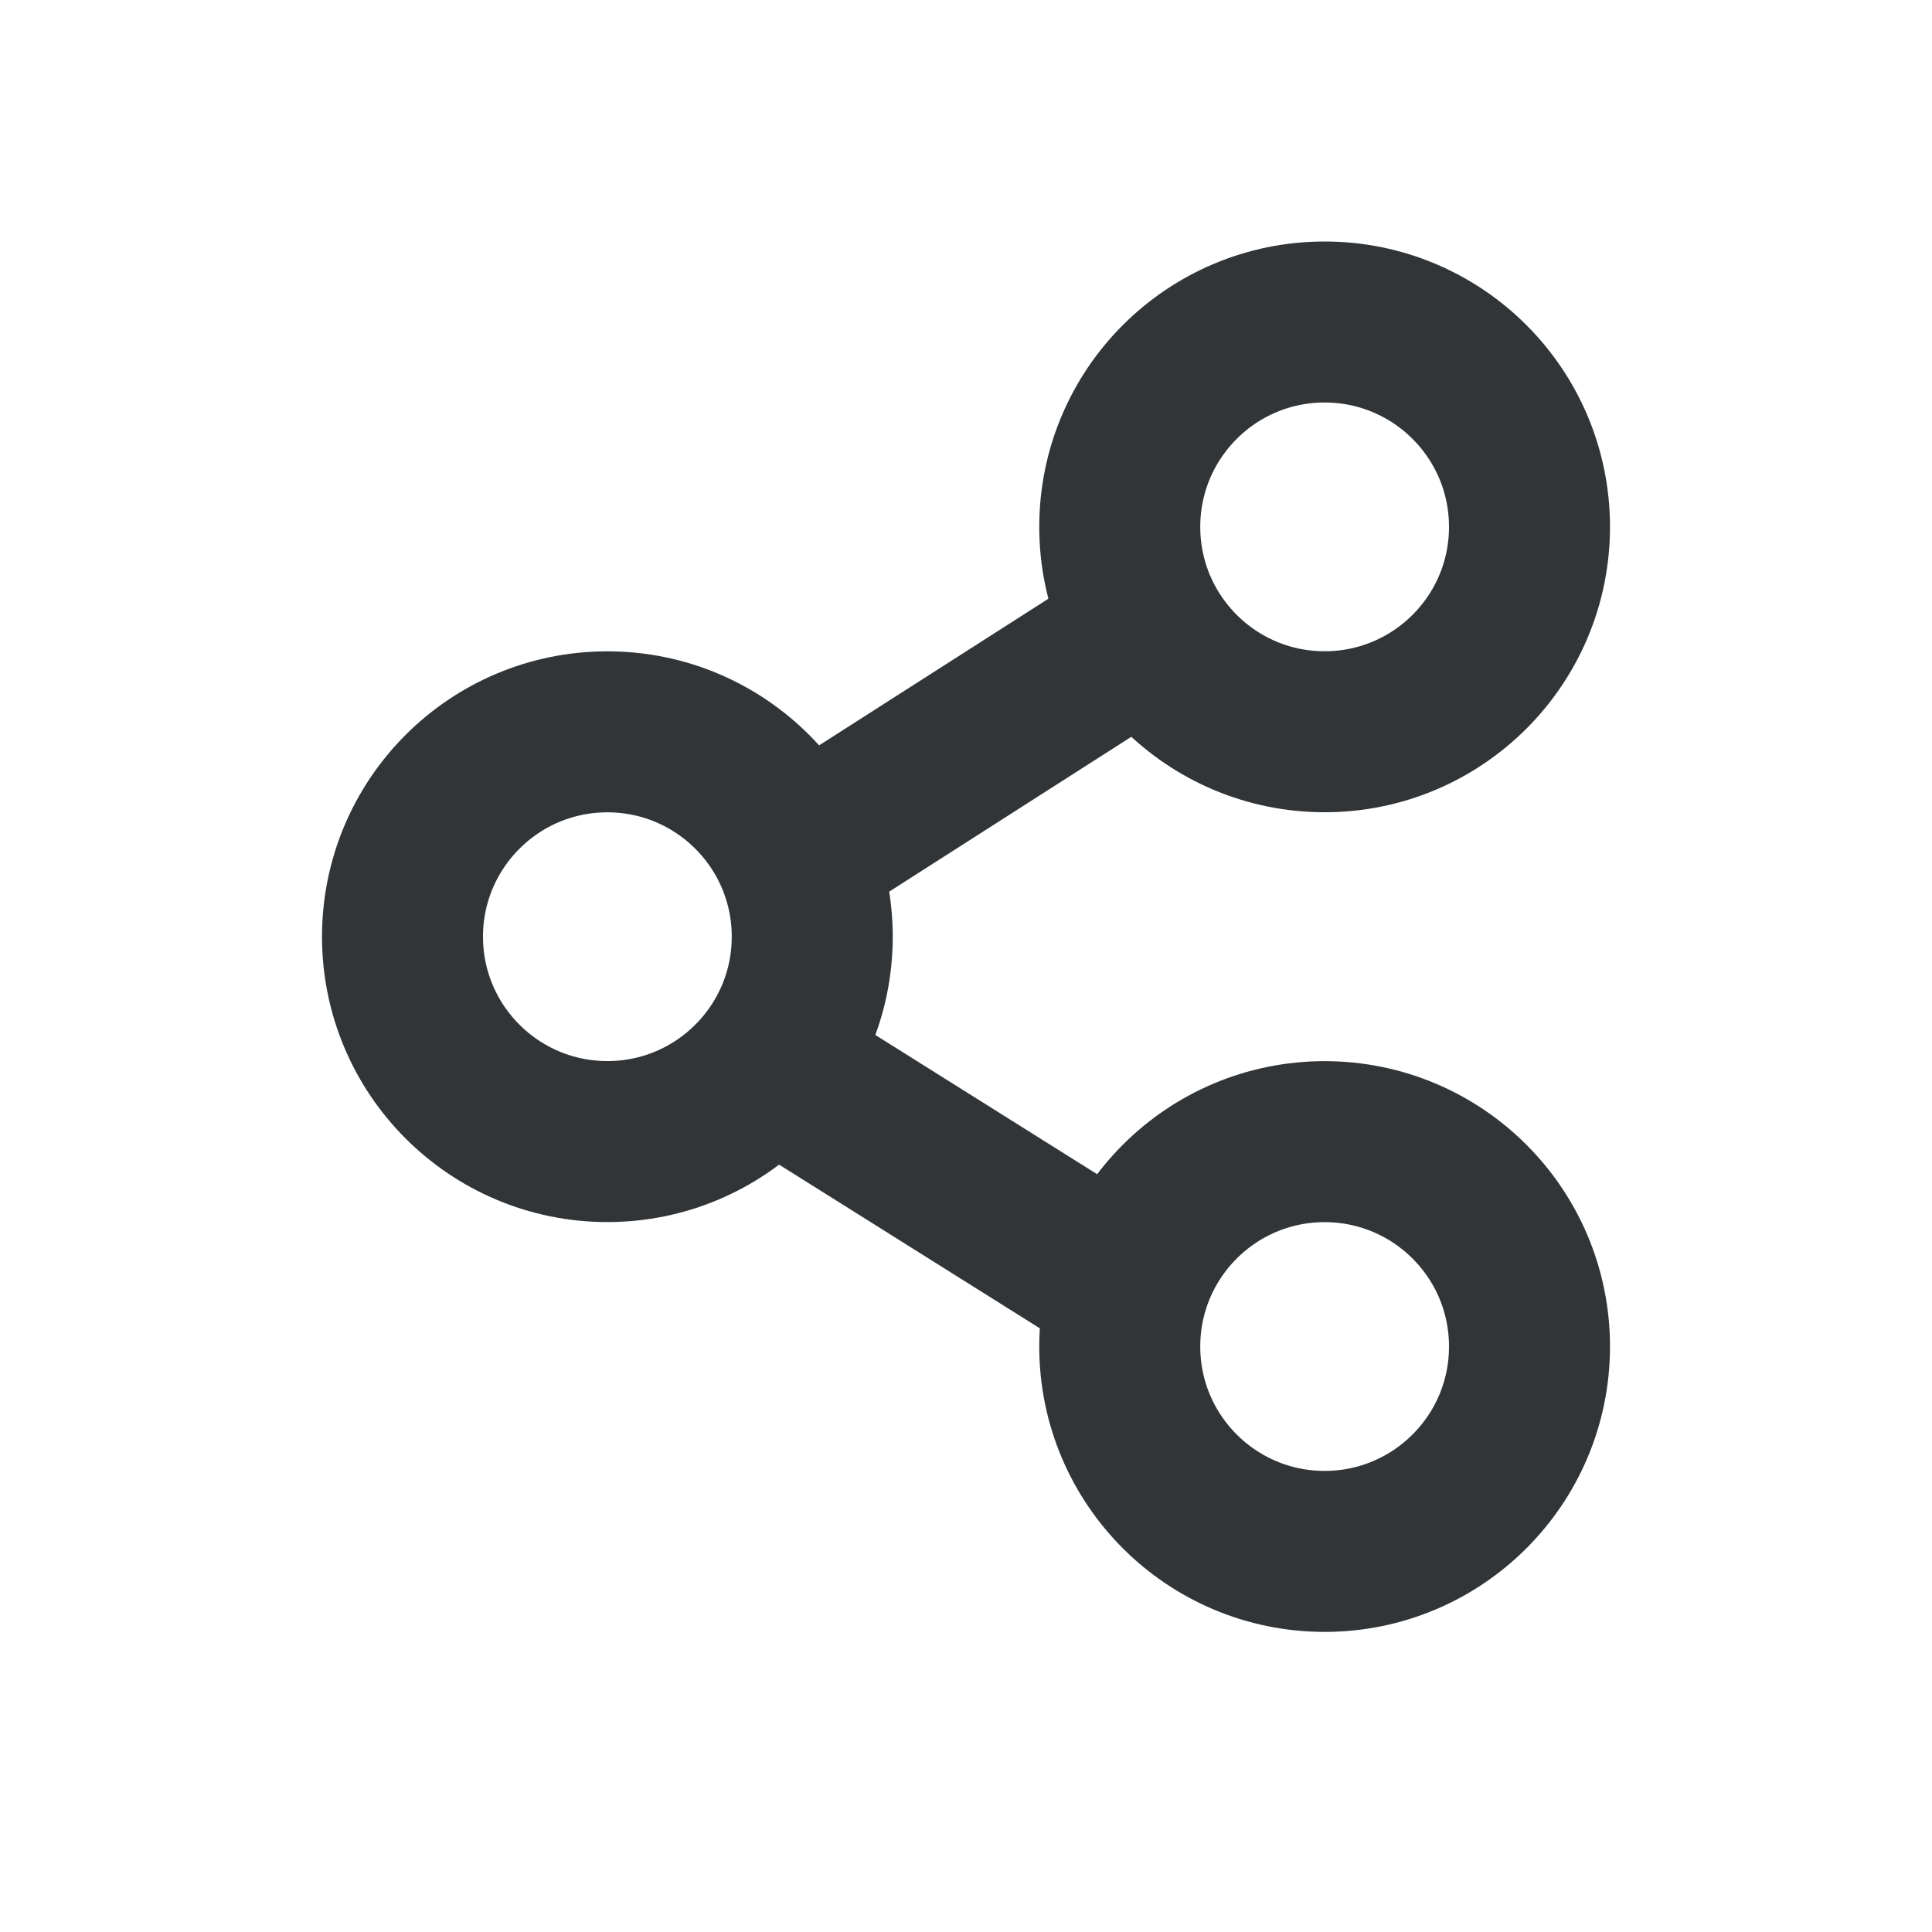 <svg width="24" height="24" viewBox="0 0 24 24" fill="none" xmlns="http://www.w3.org/2000/svg">
<circle cx="7.545" cy="11.636" r="2.545" stroke="#323537" stroke-width="2"/>
<circle cx="16.455" cy="6.545" r="2.545" stroke="#323537" stroke-width="2"/>
<circle cx="16.455" cy="16.727" r="2.545" stroke="#323537" stroke-width="2"/>
<path d="M14 16L10.091 13.546M10.091 10.5L14 8" stroke="#323537" stroke-width="2" stroke-linecap="round"/>
</svg>
